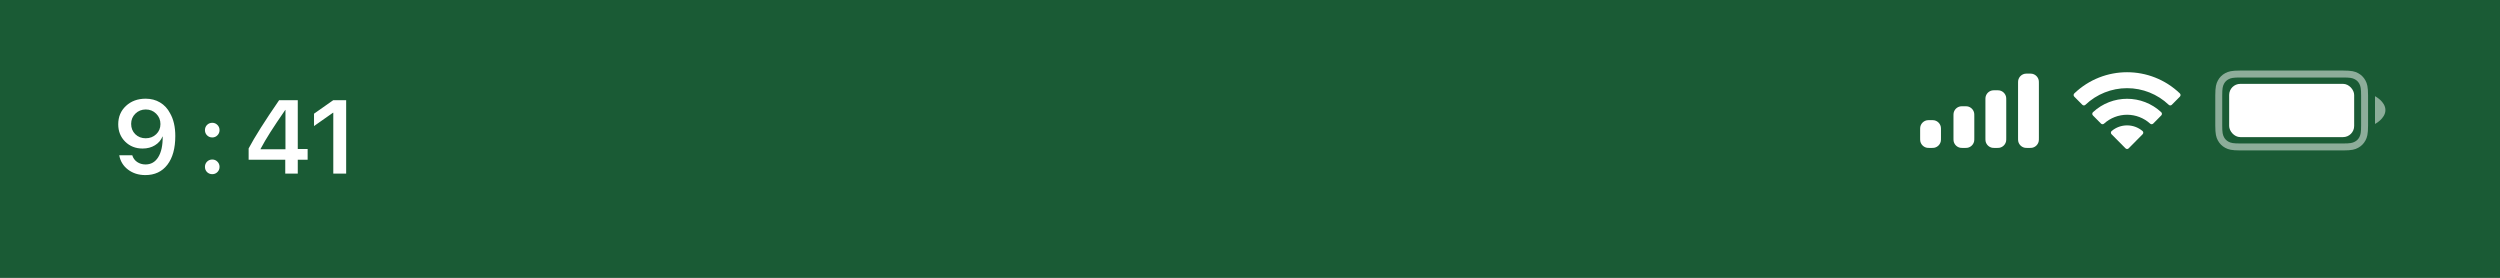 <svg width="360" height="40" viewBox="0 0 360 40" fill="none" xmlns="http://www.w3.org/2000/svg">
<rect x="0" y="0" width="360" height="40" fill="#808080" stroke="none"/>
<rect width="360" height="34.723" fill="#1A5B35"/>
<rect width="361" height="40" fill="#1A5B35"/>
<path opacity="0.5" fill-rule="evenodd" clip-rule="evenodd" d="M322.589 10.16H337.411C338.659 10.16 339.111 10.29 339.568 10.534C340.024 10.778 340.382 11.136 340.626 11.592C340.87 12.049 341 12.501 341 13.749V18.071C341 19.319 340.87 19.771 340.626 20.228C340.382 20.684 340.024 21.042 339.568 21.286C339.111 21.53 338.659 21.66 337.411 21.66H322.589C321.341 21.66 320.889 21.53 320.432 21.286C319.976 21.042 319.618 20.684 319.374 20.228C319.13 19.771 319 19.319 319 18.071V13.749C319 12.501 319.13 12.049 319.374 11.592C319.618 11.136 319.976 10.778 320.432 10.534C320.889 10.29 321.341 10.16 322.589 10.16ZM322.589 11.16C321.602 11.16 321.258 11.226 320.904 11.416C320.622 11.567 320.407 11.782 320.256 12.064C320.067 12.418 320 12.762 320 13.749V18.071C320 19.058 320.067 19.402 320.256 19.756C320.407 20.038 320.622 20.253 320.904 20.404C321.258 20.593 321.602 20.66 322.589 20.66H337.411C338.398 20.66 338.742 20.593 339.096 20.404C339.378 20.253 339.593 20.038 339.744 19.756C339.933 19.402 340 19.058 340 18.071V13.749C340 12.762 339.933 12.418 339.744 12.064C339.593 11.782 339.378 11.567 339.096 11.416C338.742 11.226 338.398 11.16 337.411 11.16H322.589ZM343.5 15.85C343.5 17.087 342 17.85 342 17.85V13.85C342 13.85 343.5 14.613 343.5 15.85Z" fill="white"/>
<rect x="321" y="12.077" width="18" height="7.667" rx="1.6" fill="white"/>
<path fill-rule="evenodd" clip-rule="evenodd" d="M290.623 11.566C290.6 11.682 290.6 11.821 290.6 12.1V19.8C290.6 20.079 290.6 20.218 290.623 20.334C290.718 20.81 291.09 21.182 291.566 21.277C291.682 21.3 291.821 21.3 292.1 21.3C292.379 21.3 292.518 21.3 292.634 21.277C293.11 21.182 293.482 20.81 293.577 20.334C293.6 20.218 293.6 20.079 293.6 19.8V12.1C293.6 11.821 293.6 11.682 293.577 11.566C293.482 11.09 293.11 10.718 292.634 10.623C292.518 10.6 292.379 10.6 292.1 10.6C291.821 10.6 291.682 10.6 291.566 10.623C291.09 10.718 290.718 11.09 290.623 11.566ZM285.9 14.5C285.9 14.221 285.9 14.082 285.923 13.966C286.018 13.49 286.39 13.118 286.866 13.023C286.982 13 287.121 13 287.4 13C287.679 13 287.818 13 287.934 13.023C288.41 13.118 288.782 13.49 288.877 13.966C288.9 14.082 288.9 14.221 288.9 14.5V19.8C288.9 20.079 288.9 20.218 288.877 20.334C288.782 20.81 288.41 21.182 287.934 21.277C287.818 21.3 287.679 21.3 287.4 21.3C287.121 21.3 286.982 21.3 286.866 21.277C286.39 21.182 286.018 20.81 285.923 20.334C285.9 20.218 285.9 20.079 285.9 19.8V14.5ZM281.323 16.266C281.3 16.382 281.3 16.521 281.3 16.8V19.8C281.3 20.079 281.3 20.218 281.323 20.334C281.418 20.81 281.79 21.182 282.266 21.277C282.382 21.3 282.521 21.3 282.8 21.3C283.079 21.3 283.218 21.3 283.334 21.277C283.81 21.182 284.182 20.81 284.277 20.334C284.3 20.218 284.3 20.079 284.3 19.8V16.8C284.3 16.521 284.3 16.382 284.277 16.266C284.182 15.79 283.81 15.418 283.334 15.323C283.218 15.3 283.079 15.3 282.8 15.3C282.521 15.3 282.382 15.3 282.266 15.323C281.79 15.418 281.418 15.79 281.323 16.266ZM276.523 18.266C276.5 18.382 276.5 18.521 276.5 18.8V19.8C276.5 20.079 276.5 20.218 276.523 20.334C276.618 20.81 276.99 21.182 277.466 21.277C277.582 21.3 277.721 21.3 278 21.3C278.279 21.3 278.418 21.3 278.534 21.277C279.01 21.182 279.382 20.81 279.477 20.334C279.5 20.218 279.5 20.079 279.5 19.8V18.8C279.5 18.521 279.5 18.382 279.477 18.266C279.382 17.79 279.01 17.418 278.534 17.323C278.418 17.3 278.279 17.3 278 17.3C277.721 17.3 277.582 17.3 277.466 17.323C276.99 17.418 276.618 17.79 276.523 18.266Z" fill="white"/>
<path fill-rule="evenodd" clip-rule="evenodd" d="M306.3 12.696C308.535 12.697 310.684 13.555 312.303 15.095C312.425 15.213 312.62 15.212 312.74 15.091L313.906 13.915C313.967 13.854 314.001 13.771 314 13.684C313.999 13.598 313.965 13.515 313.903 13.455C309.653 9.382 302.947 9.382 298.697 13.455C298.636 13.515 298.601 13.598 298.6 13.684C298.599 13.771 298.633 13.854 298.694 13.915L299.86 15.091C299.98 15.212 300.175 15.214 300.297 15.095C301.917 13.555 304.066 12.696 306.3 12.696ZM306.3 16.524C307.528 16.524 308.712 16.98 309.622 17.804C309.745 17.921 309.939 17.918 310.059 17.798L311.223 16.622C311.285 16.56 311.319 16.477 311.318 16.39C311.317 16.302 311.281 16.22 311.219 16.159C308.447 13.581 304.156 13.581 301.385 16.159C301.322 16.22 301.286 16.302 301.286 16.39C301.285 16.477 301.319 16.56 301.38 16.622L302.544 17.798C302.664 17.918 302.858 17.921 302.981 17.804C303.891 16.98 305.074 16.524 306.3 16.524ZM308.538 19.331C308.6 19.27 308.635 19.186 308.633 19.099C308.631 19.012 308.593 18.929 308.529 18.87C307.242 17.783 305.359 17.783 304.072 18.87C304.008 18.929 303.97 19.012 303.968 19.099C303.966 19.186 304 19.27 304.063 19.331L306.077 21.364C306.136 21.424 306.216 21.457 306.3 21.457C306.384 21.457 306.465 21.424 306.524 21.364L308.538 19.331Z" fill="white"/>
<path d="M20.929 25.212C19.957 25.212 19.124 24.949 18.431 24.421C17.743 23.894 17.323 23.206 17.171 22.356H19.046C19.163 22.756 19.395 23.079 19.742 23.323C20.094 23.562 20.499 23.682 20.958 23.682C21.744 23.682 22.354 23.33 22.789 22.627C23.228 21.919 23.441 20.93 23.426 19.661H23.412H23.404H23.397C23.187 20.183 22.826 20.603 22.313 20.92C21.805 21.233 21.212 21.389 20.533 21.389C19.527 21.389 18.69 21.057 18.021 20.393C17.357 19.729 17.025 18.896 17.025 17.895C17.025 16.826 17.396 15.945 18.138 15.252C18.885 14.558 19.83 14.211 20.973 14.211C21.749 14.211 22.44 14.392 23.045 14.753C23.656 15.115 24.137 15.632 24.488 16.306C24.991 17.18 25.243 18.276 25.243 19.595C25.243 21.357 24.862 22.734 24.1 23.726C23.338 24.717 22.281 25.212 20.929 25.212ZM20.98 19.91C21.585 19.91 22.091 19.714 22.496 19.324C22.901 18.933 23.104 18.447 23.104 17.866C23.104 17.275 22.899 16.777 22.489 16.372C22.083 15.967 21.585 15.764 20.994 15.764C20.404 15.764 19.903 15.964 19.493 16.365C19.088 16.765 18.885 17.256 18.885 17.837C18.885 18.433 19.083 18.928 19.478 19.324C19.879 19.714 20.379 19.91 20.98 19.91ZM30.567 25.081C30.269 25.081 30.018 24.98 29.812 24.78C29.612 24.575 29.512 24.324 29.512 24.026C29.512 23.733 29.612 23.484 29.812 23.279C30.018 23.074 30.269 22.971 30.567 22.971C30.86 22.971 31.106 23.074 31.307 23.279C31.512 23.484 31.614 23.733 31.614 24.026C31.614 24.324 31.512 24.575 31.307 24.78C31.106 24.98 30.86 25.081 30.567 25.081ZM30.567 19.793C30.269 19.793 30.018 19.69 29.812 19.485C29.612 19.28 29.512 19.031 29.512 18.738C29.512 18.445 29.612 18.196 29.812 17.991C30.018 17.786 30.269 17.683 30.567 17.683C30.86 17.683 31.106 17.786 31.307 17.991C31.512 18.196 31.614 18.445 31.614 18.738C31.614 19.031 31.512 19.28 31.307 19.485C31.106 19.69 30.86 19.793 30.567 19.793ZM41.077 25V23H35.803V21.375C36.672 19.734 38.135 17.419 40.191 14.431H42.879V21.455H44.299V23H42.879V25H41.077ZM37.517 21.448V21.499H41.106V15.83H41.077C40.183 17.124 39.468 18.193 38.931 19.038C38.394 19.883 37.922 20.686 37.517 21.448ZM47.994 25V16.233H47.95L45.218 18.152V16.372L47.98 14.431H49.847V25H47.994Z" fill="white"/>
</svg>
